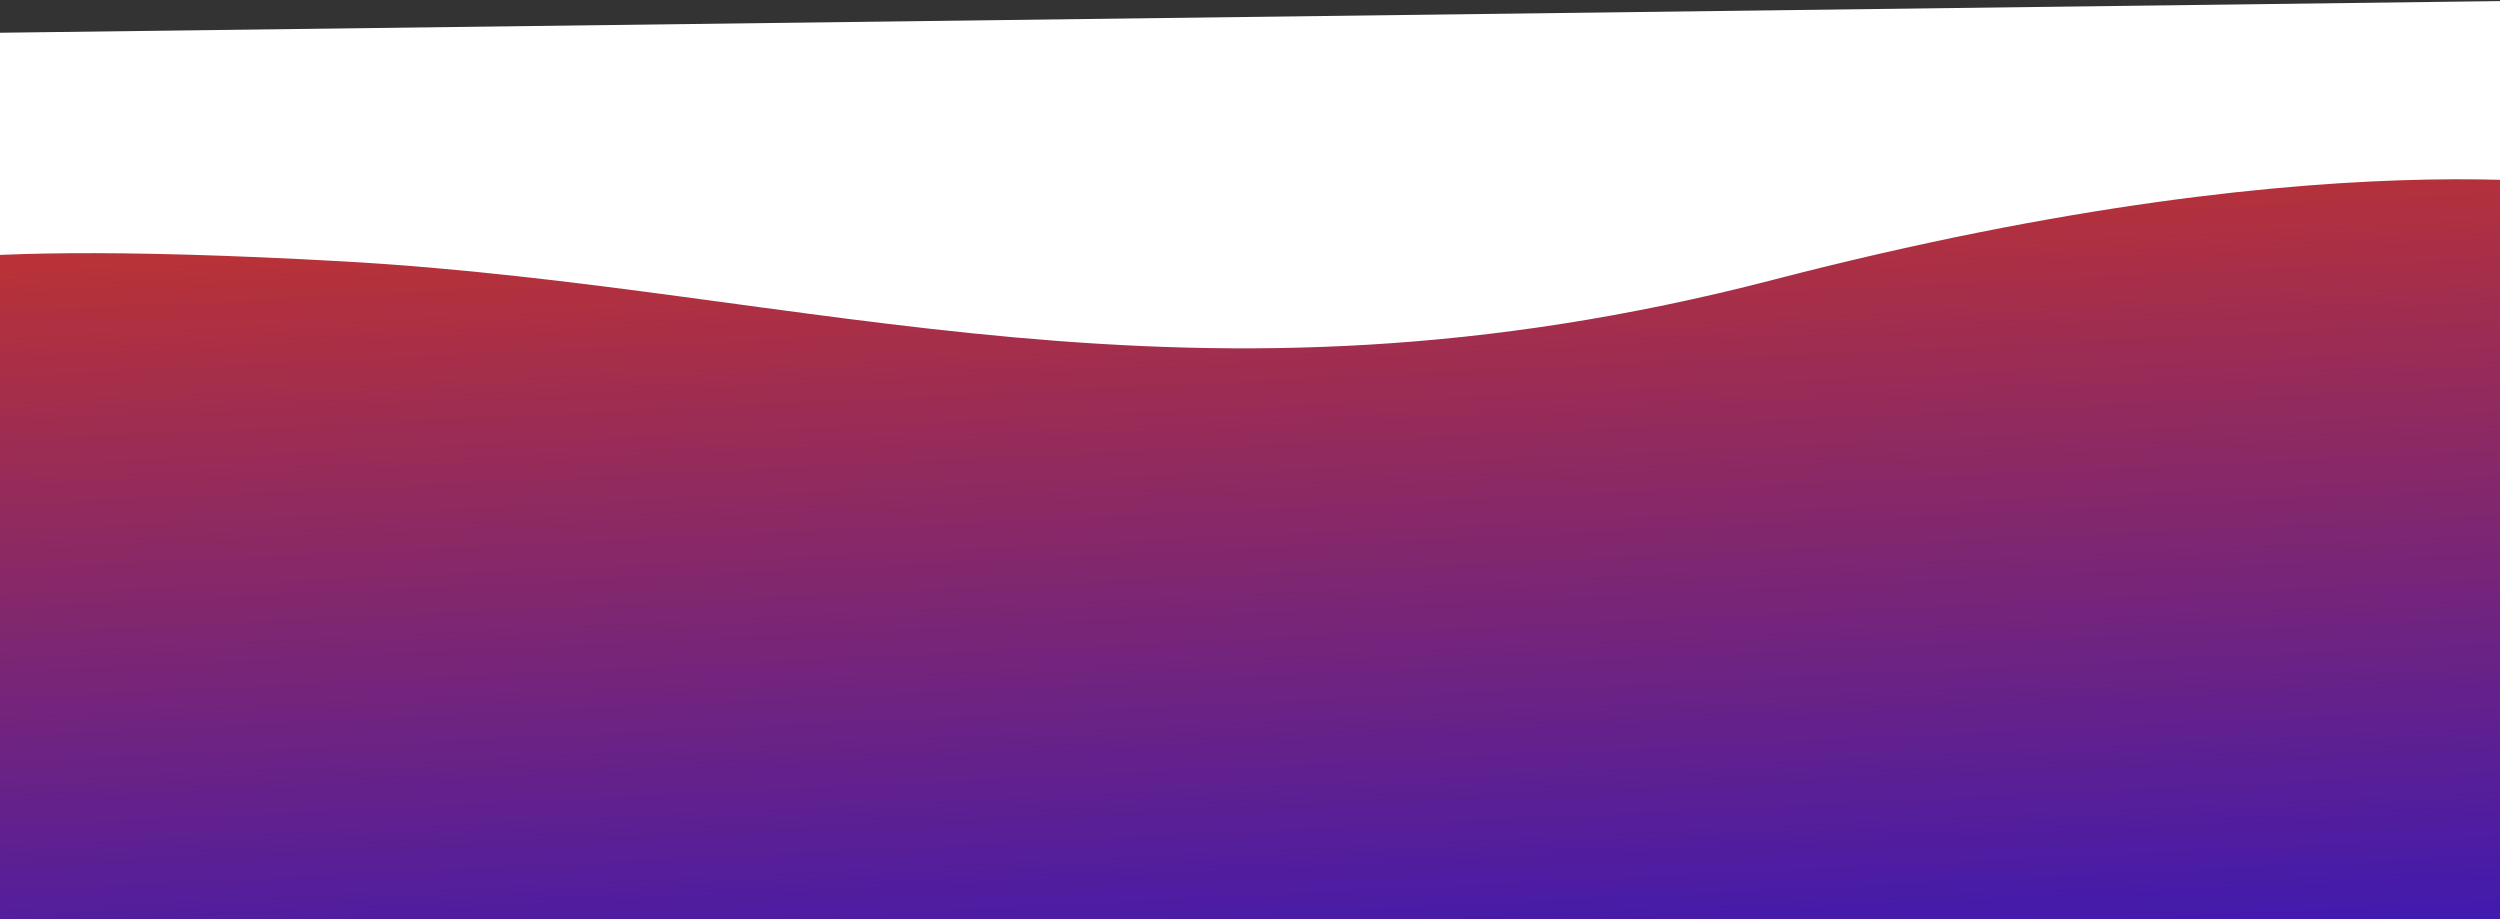 <svg xmlns="http://www.w3.org/2000/svg" width="1787" height="657" fill="none" viewBox="0 0 1787 657">
    <rect x="0" y="0" width="1787" height="657" fill="#333333" stroke="none"/>
    <path fill="url(#paint0_linear)" d="M-36 42H1800V657H-36z" opacity=".9"/>
    <path fill="#fff" d="M-98.757 199.994s8.256-31.818 343.43-13.182c335.175 18.636 604.305 121.815 1022.857 13.182C1686.09 91.361 1890 138.178 1890 138.178L1848.72 0-126 24.999"/>
    <defs>
        <linearGradient id="paint0_linear" x1="1048.46" x2="1099.76" y1="-115.44" y2="963.165" gradientUnits="userSpaceOnUse">
            <stop offset=".063" stop-color="#F53B0A"/>
            <stop offset="1" stop-color="#000AFF"/>
        </linearGradient>
    </defs>
</svg>
